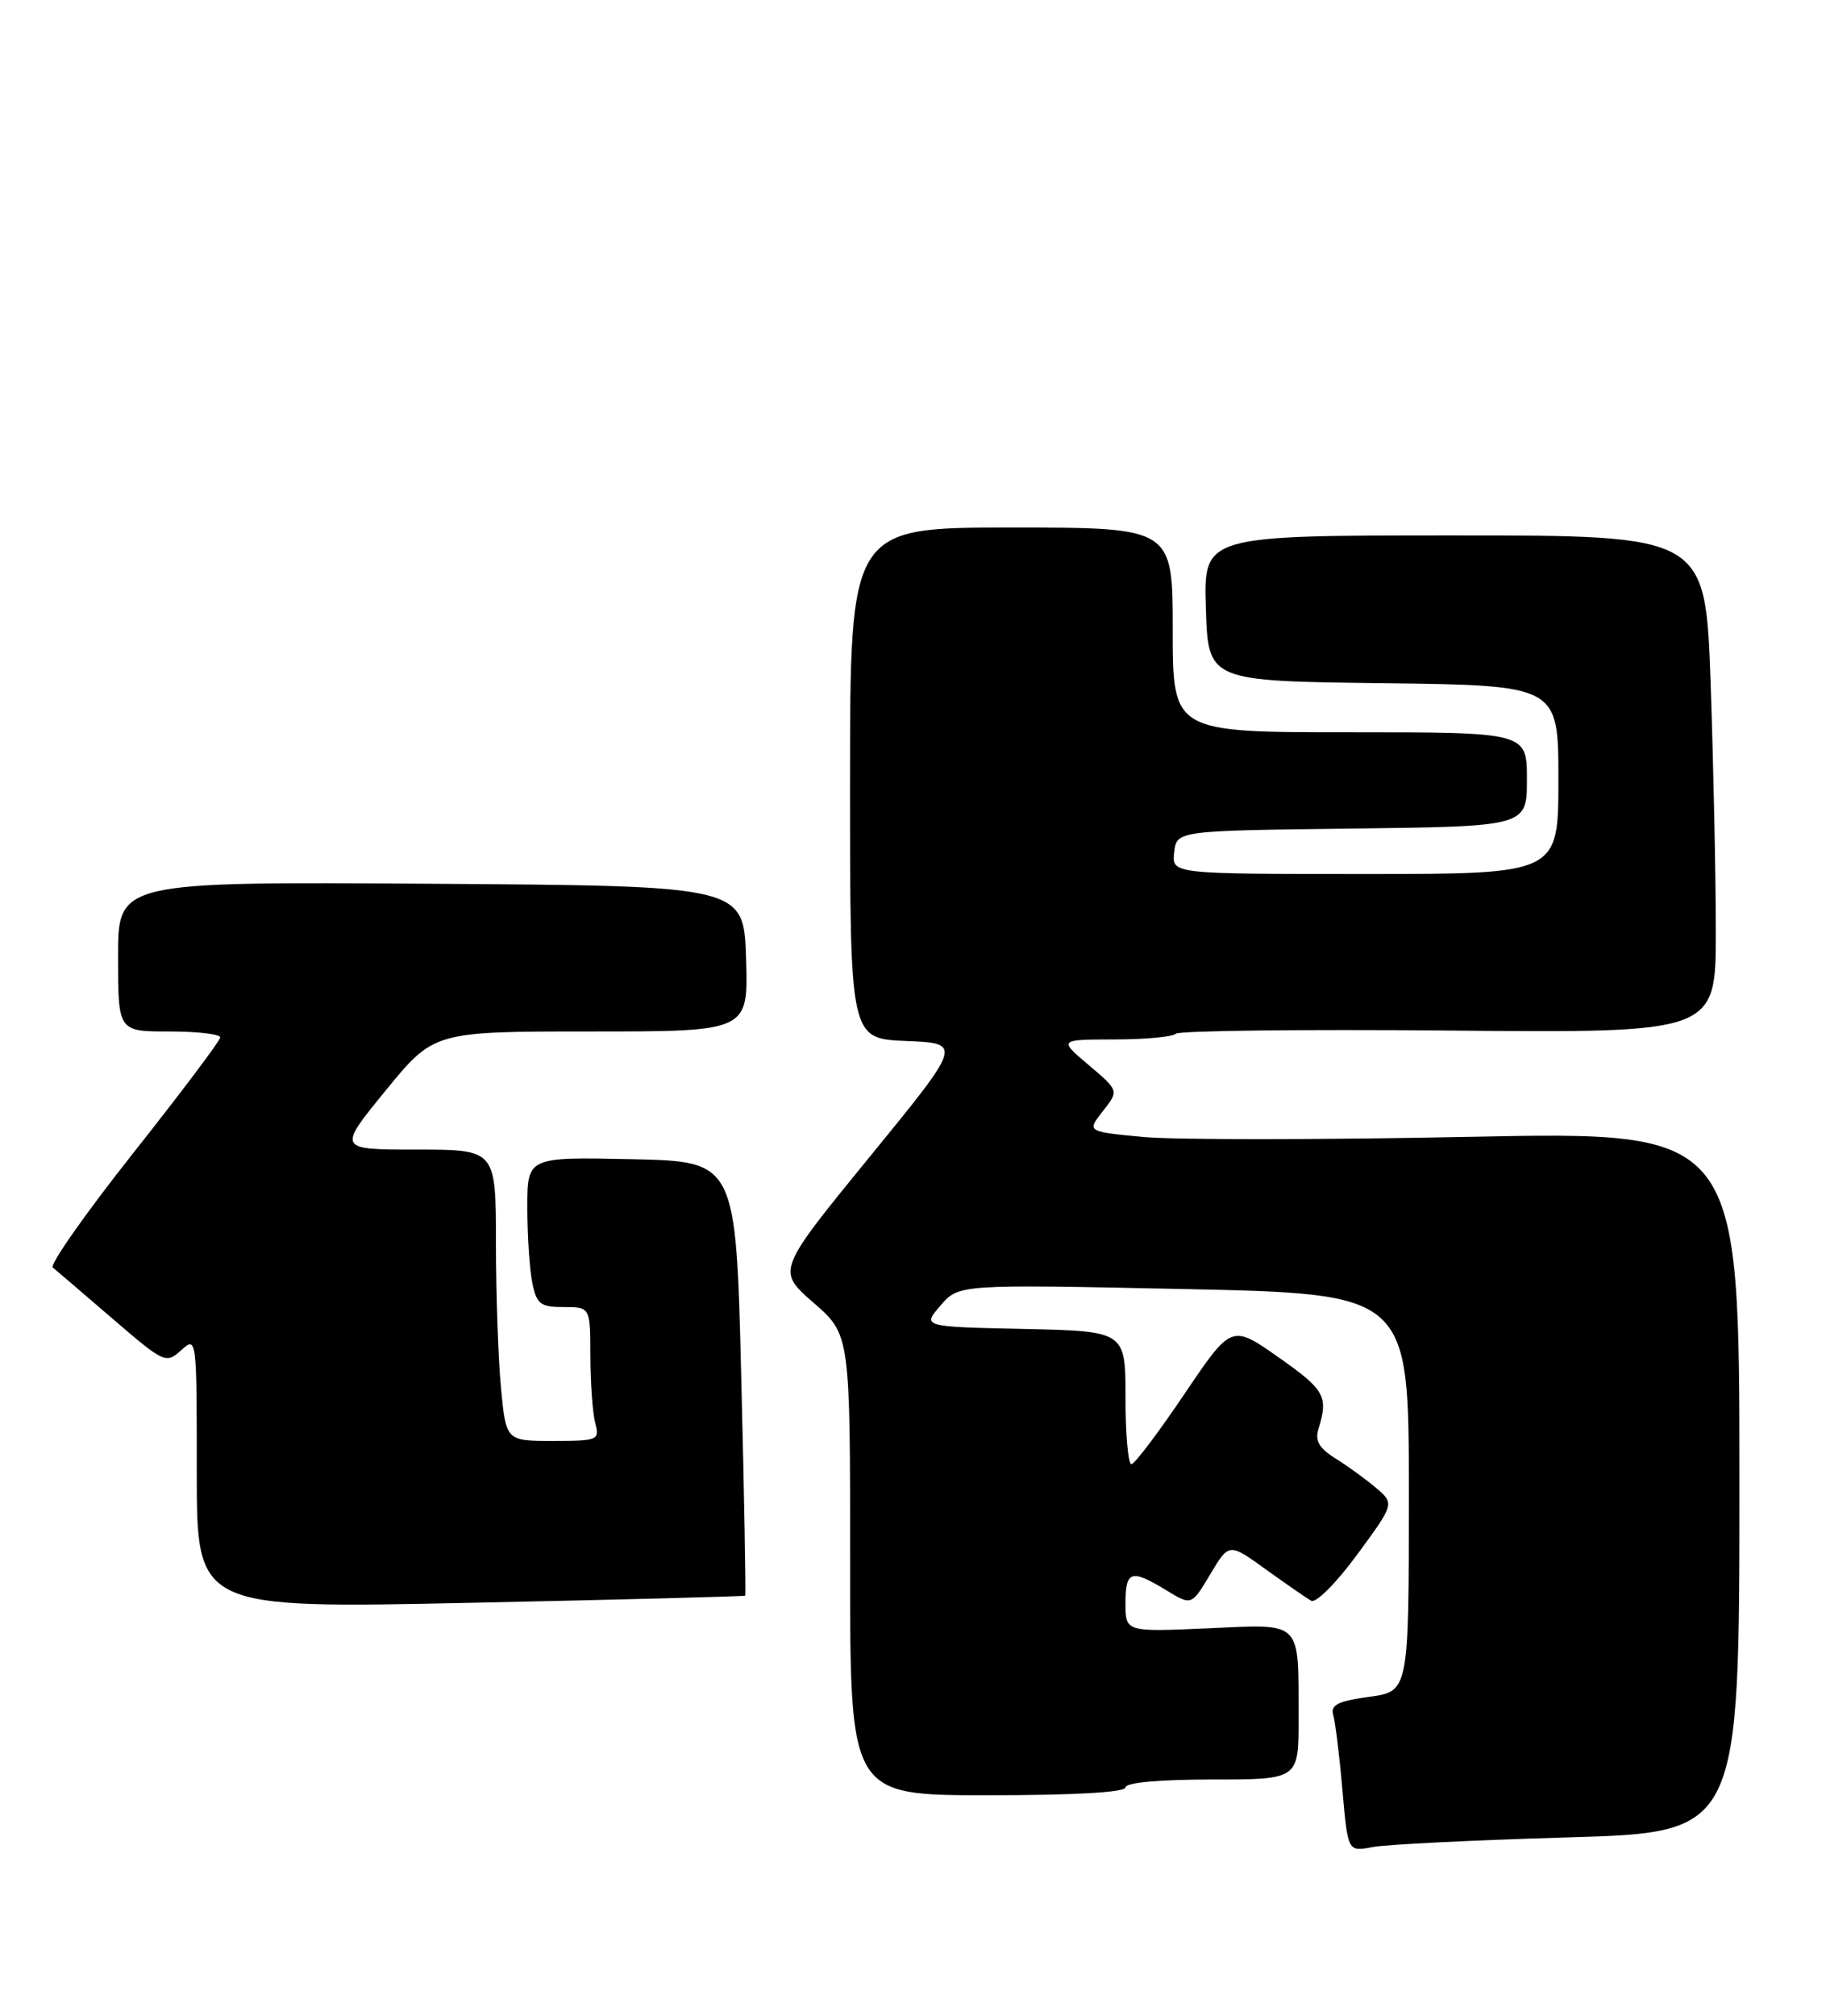 <?xml version="1.0" encoding="UTF-8" standalone="no"?>
<!DOCTYPE svg PUBLIC "-//W3C//DTD SVG 1.1//EN" "http://www.w3.org/Graphics/SVG/1.1/DTD/svg11.dtd" >
<svg xmlns="http://www.w3.org/2000/svg" xmlns:xlink="http://www.w3.org/1999/xlink" version="1.1" viewBox="0 0 232 256">
 <g >
 <path fill="currentColor"
d=" M 199.25 233.35 C 221.00 232.72 221.00 232.72 221.00 188.20 C 221.00 143.69 221.00 143.69 186.75 144.38 C 167.91 144.76 149.25 144.77 145.29 144.40 C 138.08 143.72 138.08 143.72 140.12 141.12 C 142.17 138.52 142.17 138.52 138.33 135.27 C 134.50 132.03 134.50 132.03 141.58 132.01 C 145.48 132.01 148.99 131.68 149.38 131.29 C 149.77 130.90 165.37 130.71 184.05 130.88 C 218.00 131.19 218.00 131.19 218.00 118.34 C 218.00 111.28 217.70 97.06 217.34 86.75 C 216.68 68.00 216.68 68.00 184.80 68.00 C 152.92 68.00 152.92 68.00 153.21 77.25 C 153.50 86.50 153.50 86.50 175.75 86.77 C 198.00 87.04 198.00 87.04 198.00 99.02 C 198.00 111.00 198.00 111.00 173.43 111.00 C 148.87 111.00 148.87 111.00 149.18 108.25 C 149.50 105.50 149.50 105.50 171.75 105.23 C 194.00 104.96 194.00 104.96 194.00 98.98 C 194.00 93.00 194.00 93.00 171.50 93.00 C 149.00 93.00 149.00 93.00 149.00 80.00 C 149.00 67.00 149.00 67.00 128.50 67.00 C 108.00 67.00 108.00 67.00 108.00 99.46 C 108.00 131.91 108.00 131.91 115.14 132.21 C 122.28 132.50 122.28 132.50 110.48 146.94 C 98.69 161.38 98.69 161.38 103.35 165.44 C 108.02 169.50 108.02 169.50 108.01 198.75 C 108.00 228.00 108.00 228.00 125.50 228.00 C 136.50 228.00 143.00 227.63 143.00 227.00 C 143.00 226.39 147.33 226.00 154.00 226.00 C 165.00 226.00 165.00 226.00 164.99 218.25 C 164.96 205.63 165.60 206.26 153.43 206.80 C 143.00 207.26 143.00 207.26 143.00 203.63 C 143.00 199.47 143.70 199.24 148.17 201.96 C 151.39 203.92 151.39 203.92 153.77 199.93 C 156.15 195.94 156.15 195.94 160.82 199.31 C 163.40 201.16 165.99 202.96 166.59 203.30 C 167.19 203.64 169.81 201.01 172.43 197.44 C 177.18 190.97 177.18 190.97 174.84 188.97 C 173.55 187.88 171.24 186.20 169.70 185.24 C 167.62 183.95 167.05 182.99 167.51 181.50 C 168.79 177.34 168.35 176.53 162.48 172.41 C 156.47 168.18 156.47 168.18 150.48 177.05 C 147.19 181.93 144.16 185.94 143.75 185.96 C 143.34 185.98 143.00 182.19 143.00 177.53 C 143.00 169.06 143.00 169.06 130.08 168.78 C 117.17 168.50 117.17 168.50 119.49 165.81 C 121.81 163.11 121.81 163.11 150.40 163.71 C 179.00 164.32 179.00 164.32 179.00 189.56 C 179.00 214.81 179.00 214.81 173.96 215.50 C 169.93 216.06 169.02 216.53 169.40 217.85 C 169.66 218.76 170.19 223.03 170.56 227.34 C 171.25 235.19 171.25 235.19 174.38 234.58 C 176.09 234.25 187.29 233.70 199.25 233.35 Z  M 94.68 202.65 C 94.78 202.55 94.56 190.10 94.18 174.98 C 93.50 147.50 93.50 147.50 80.25 147.22 C 67.00 146.94 67.00 146.94 67.00 153.35 C 67.00 156.87 67.28 161.16 67.62 162.87 C 68.18 165.63 68.64 166.00 71.62 166.00 C 75.00 166.00 75.00 166.00 75.01 172.25 C 75.02 175.69 75.30 179.51 75.63 180.75 C 76.21 182.90 75.97 183.00 70.26 183.00 C 64.29 183.00 64.29 183.00 63.65 176.25 C 63.30 172.54 63.01 164.21 63.01 157.75 C 63.00 146.00 63.00 146.00 52.94 146.00 C 42.87 146.00 42.87 146.00 49.00 138.50 C 55.13 131.00 55.13 131.00 75.10 131.00 C 95.08 131.00 95.08 131.00 94.79 121.75 C 94.50 112.50 94.50 112.50 54.75 112.24 C 15.00 111.98 15.00 111.98 15.00 121.49 C 15.00 131.00 15.00 131.00 21.50 131.00 C 25.08 131.00 27.99 131.34 27.98 131.75 C 27.98 132.16 23.01 138.76 16.95 146.41 C 10.89 154.07 6.28 160.62 6.71 160.98 C 7.15 161.34 10.55 164.25 14.27 167.45 C 20.86 173.12 21.09 173.23 23.02 171.48 C 24.99 169.70 25.00 169.81 25.00 186.99 C 25.00 204.29 25.00 204.29 59.75 203.56 C 78.86 203.16 94.58 202.75 94.68 202.65 Z "/>
</g>
</svg>